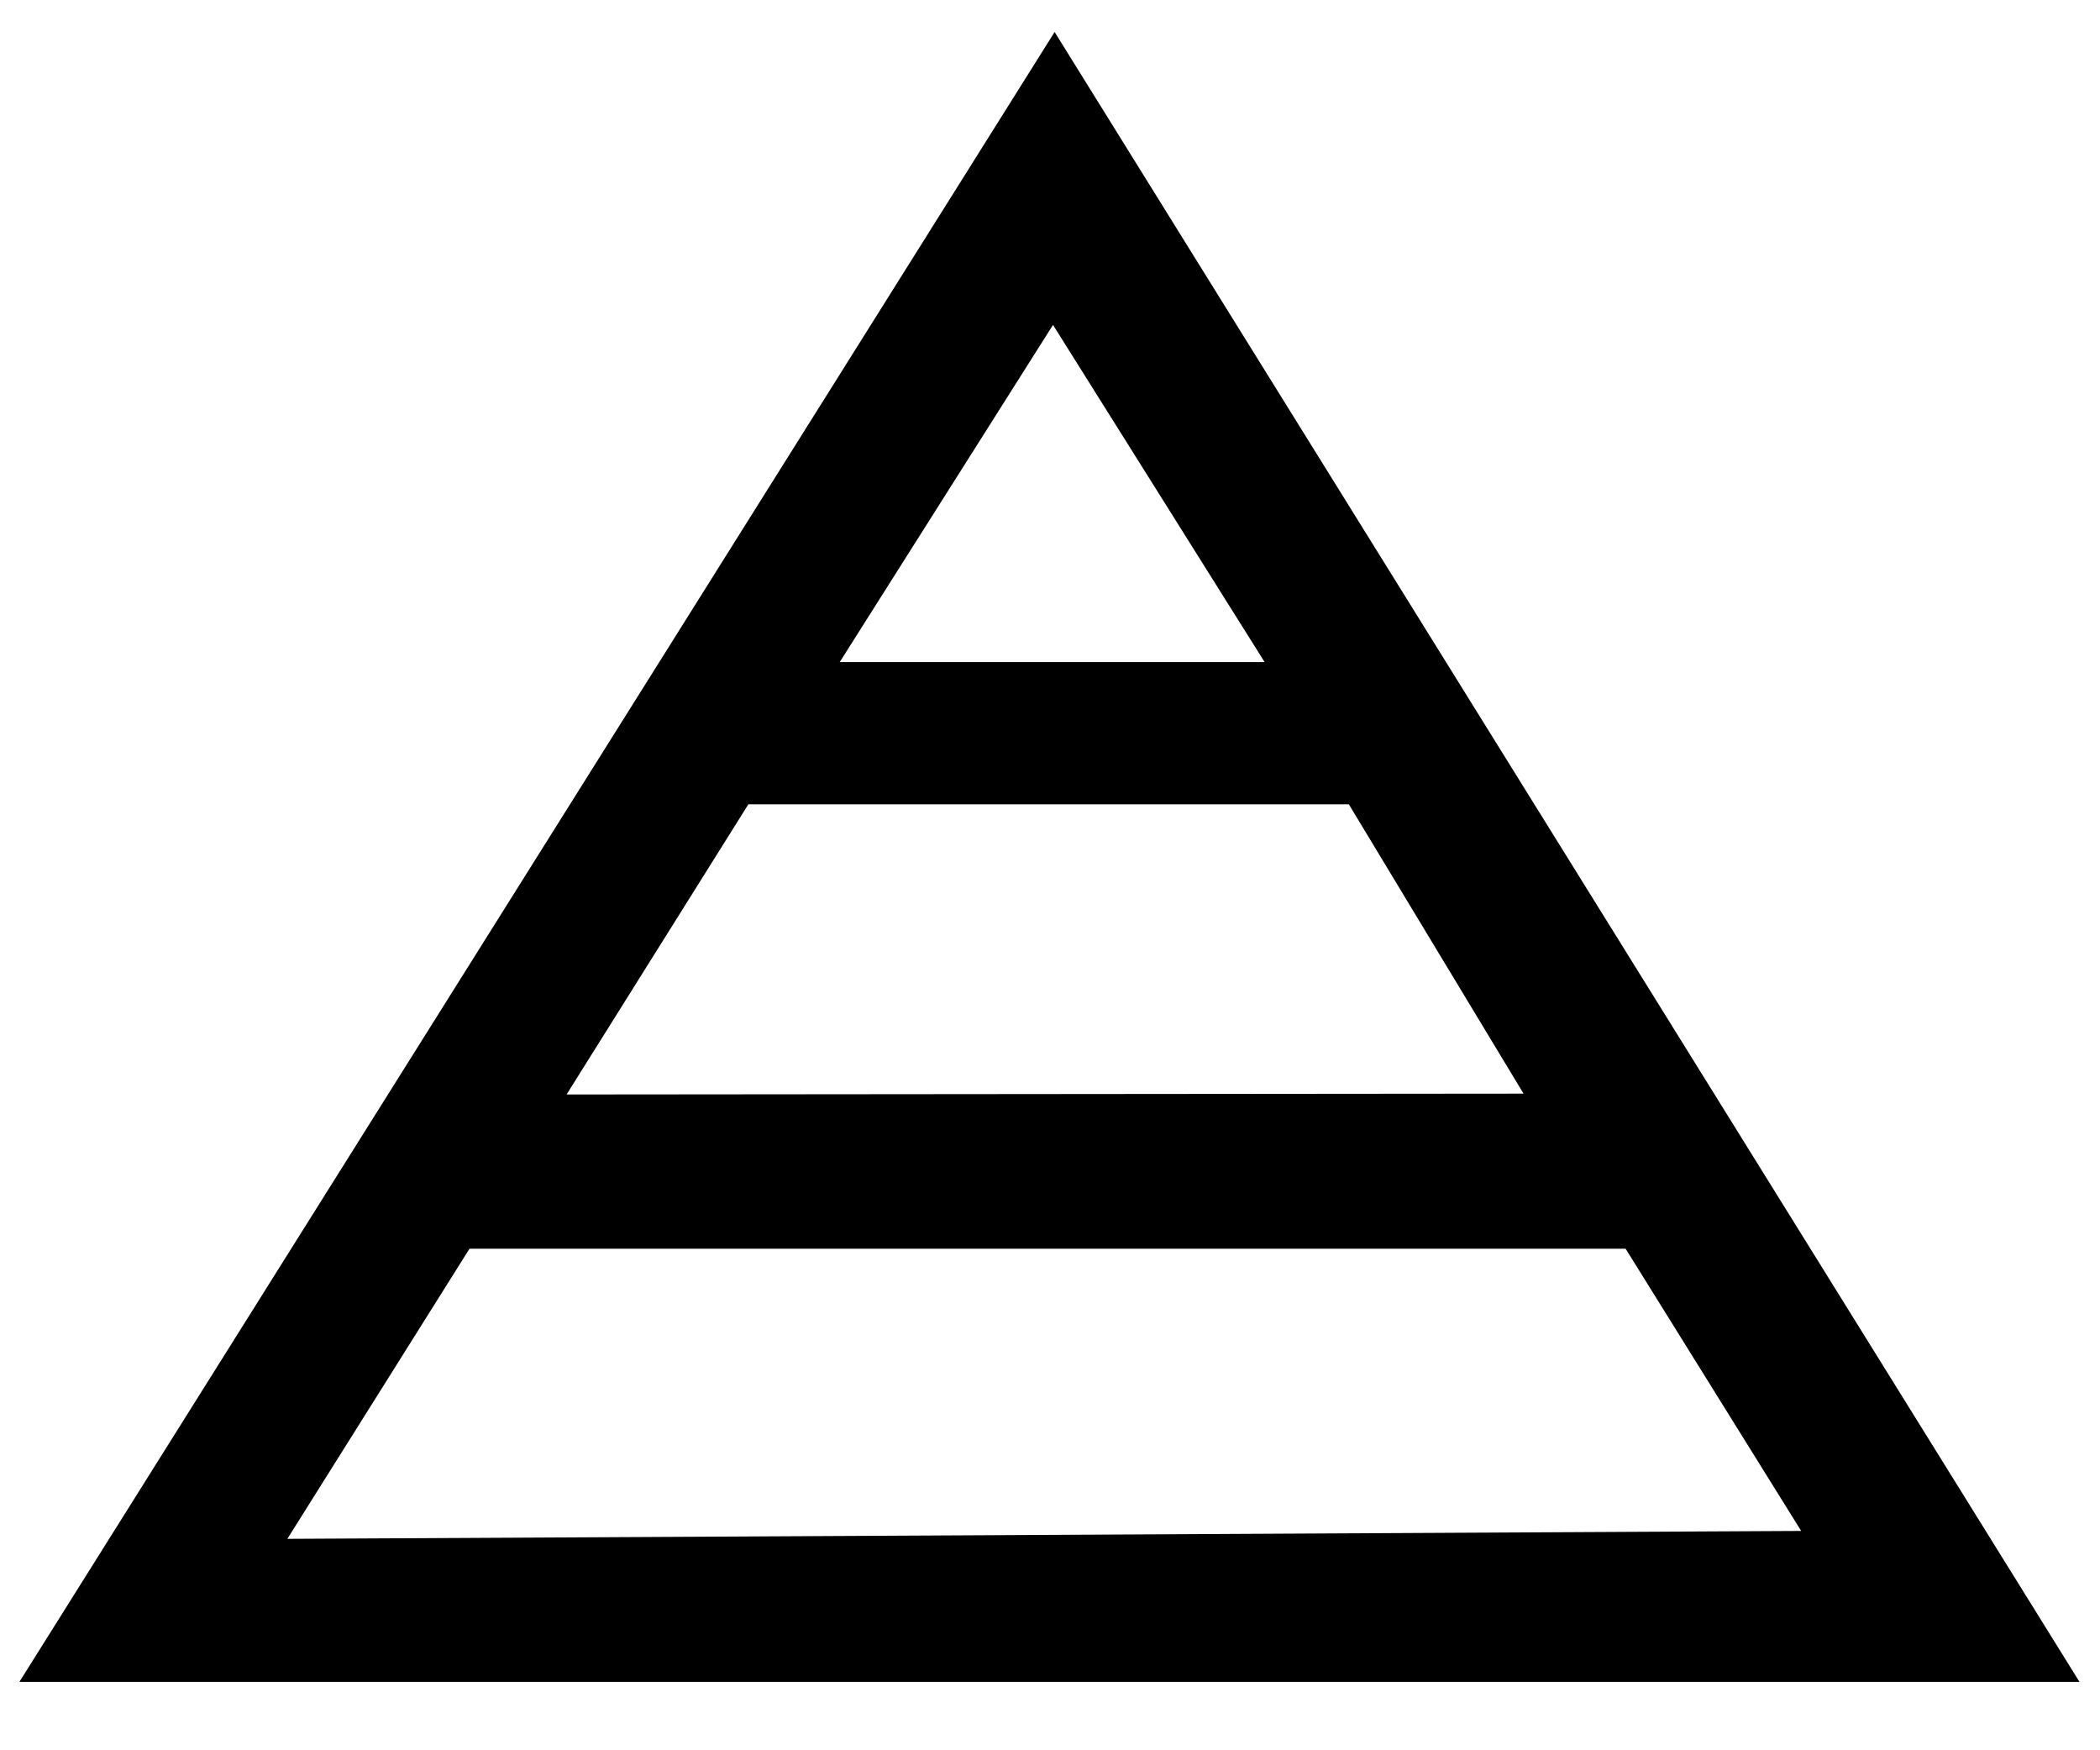 <?xml version="1.0" encoding="utf-8"?>
<!DOCTYPE svg PUBLIC "-//W3C//DTD SVG 1.1//EN" "http://www.w3.org/Graphics/SVG/1.1/DTD/svg11.dtd">
<svg width="30" height="25" xmlns:xlink="http://www.w3.org/1999/xlink" xmlns:xml="http://www.w3.org/XML/1998/namespace" version="1.1" xmlns="http://www.w3.org/2000/svg">
  <g transform="translate(15, 12.5)" id="ToCenterGroup">
    <g transform="translate(0, 0)" id="TranslateGroup">
      <g transform="scale(1)" id="ScaleGroup">
        <g transform="scale(1)" id="InversionGroup">
          <g transform="rotate(0, 0, 0)" id="RotateGroup">
            <g transform="translate(-15, -12.5)" id="ToOriginGroup">
              <rect x="0" y="0" width="30" height="25" id="RawSize" style="fill:none;" />
              <path d="M15.066 0.457 L0.277 24.023 L29.707 24.023 L15.066 0.457 z M15.043 4.641 L18.066 9.457 L11.996 9.457 L15.043 4.641 z M6.707 17.836 L23.223 17.836 L25.731 21.867 L4.105 21.98 L6.707 17.836 z M10.691 11.488 L19.269 11.488 L21.765 15.621 L8.094 15.633 L10.691 11.488 z" />
            </g>
          </g>
        </g>
      </g>
    </g>
  </g>
</svg>